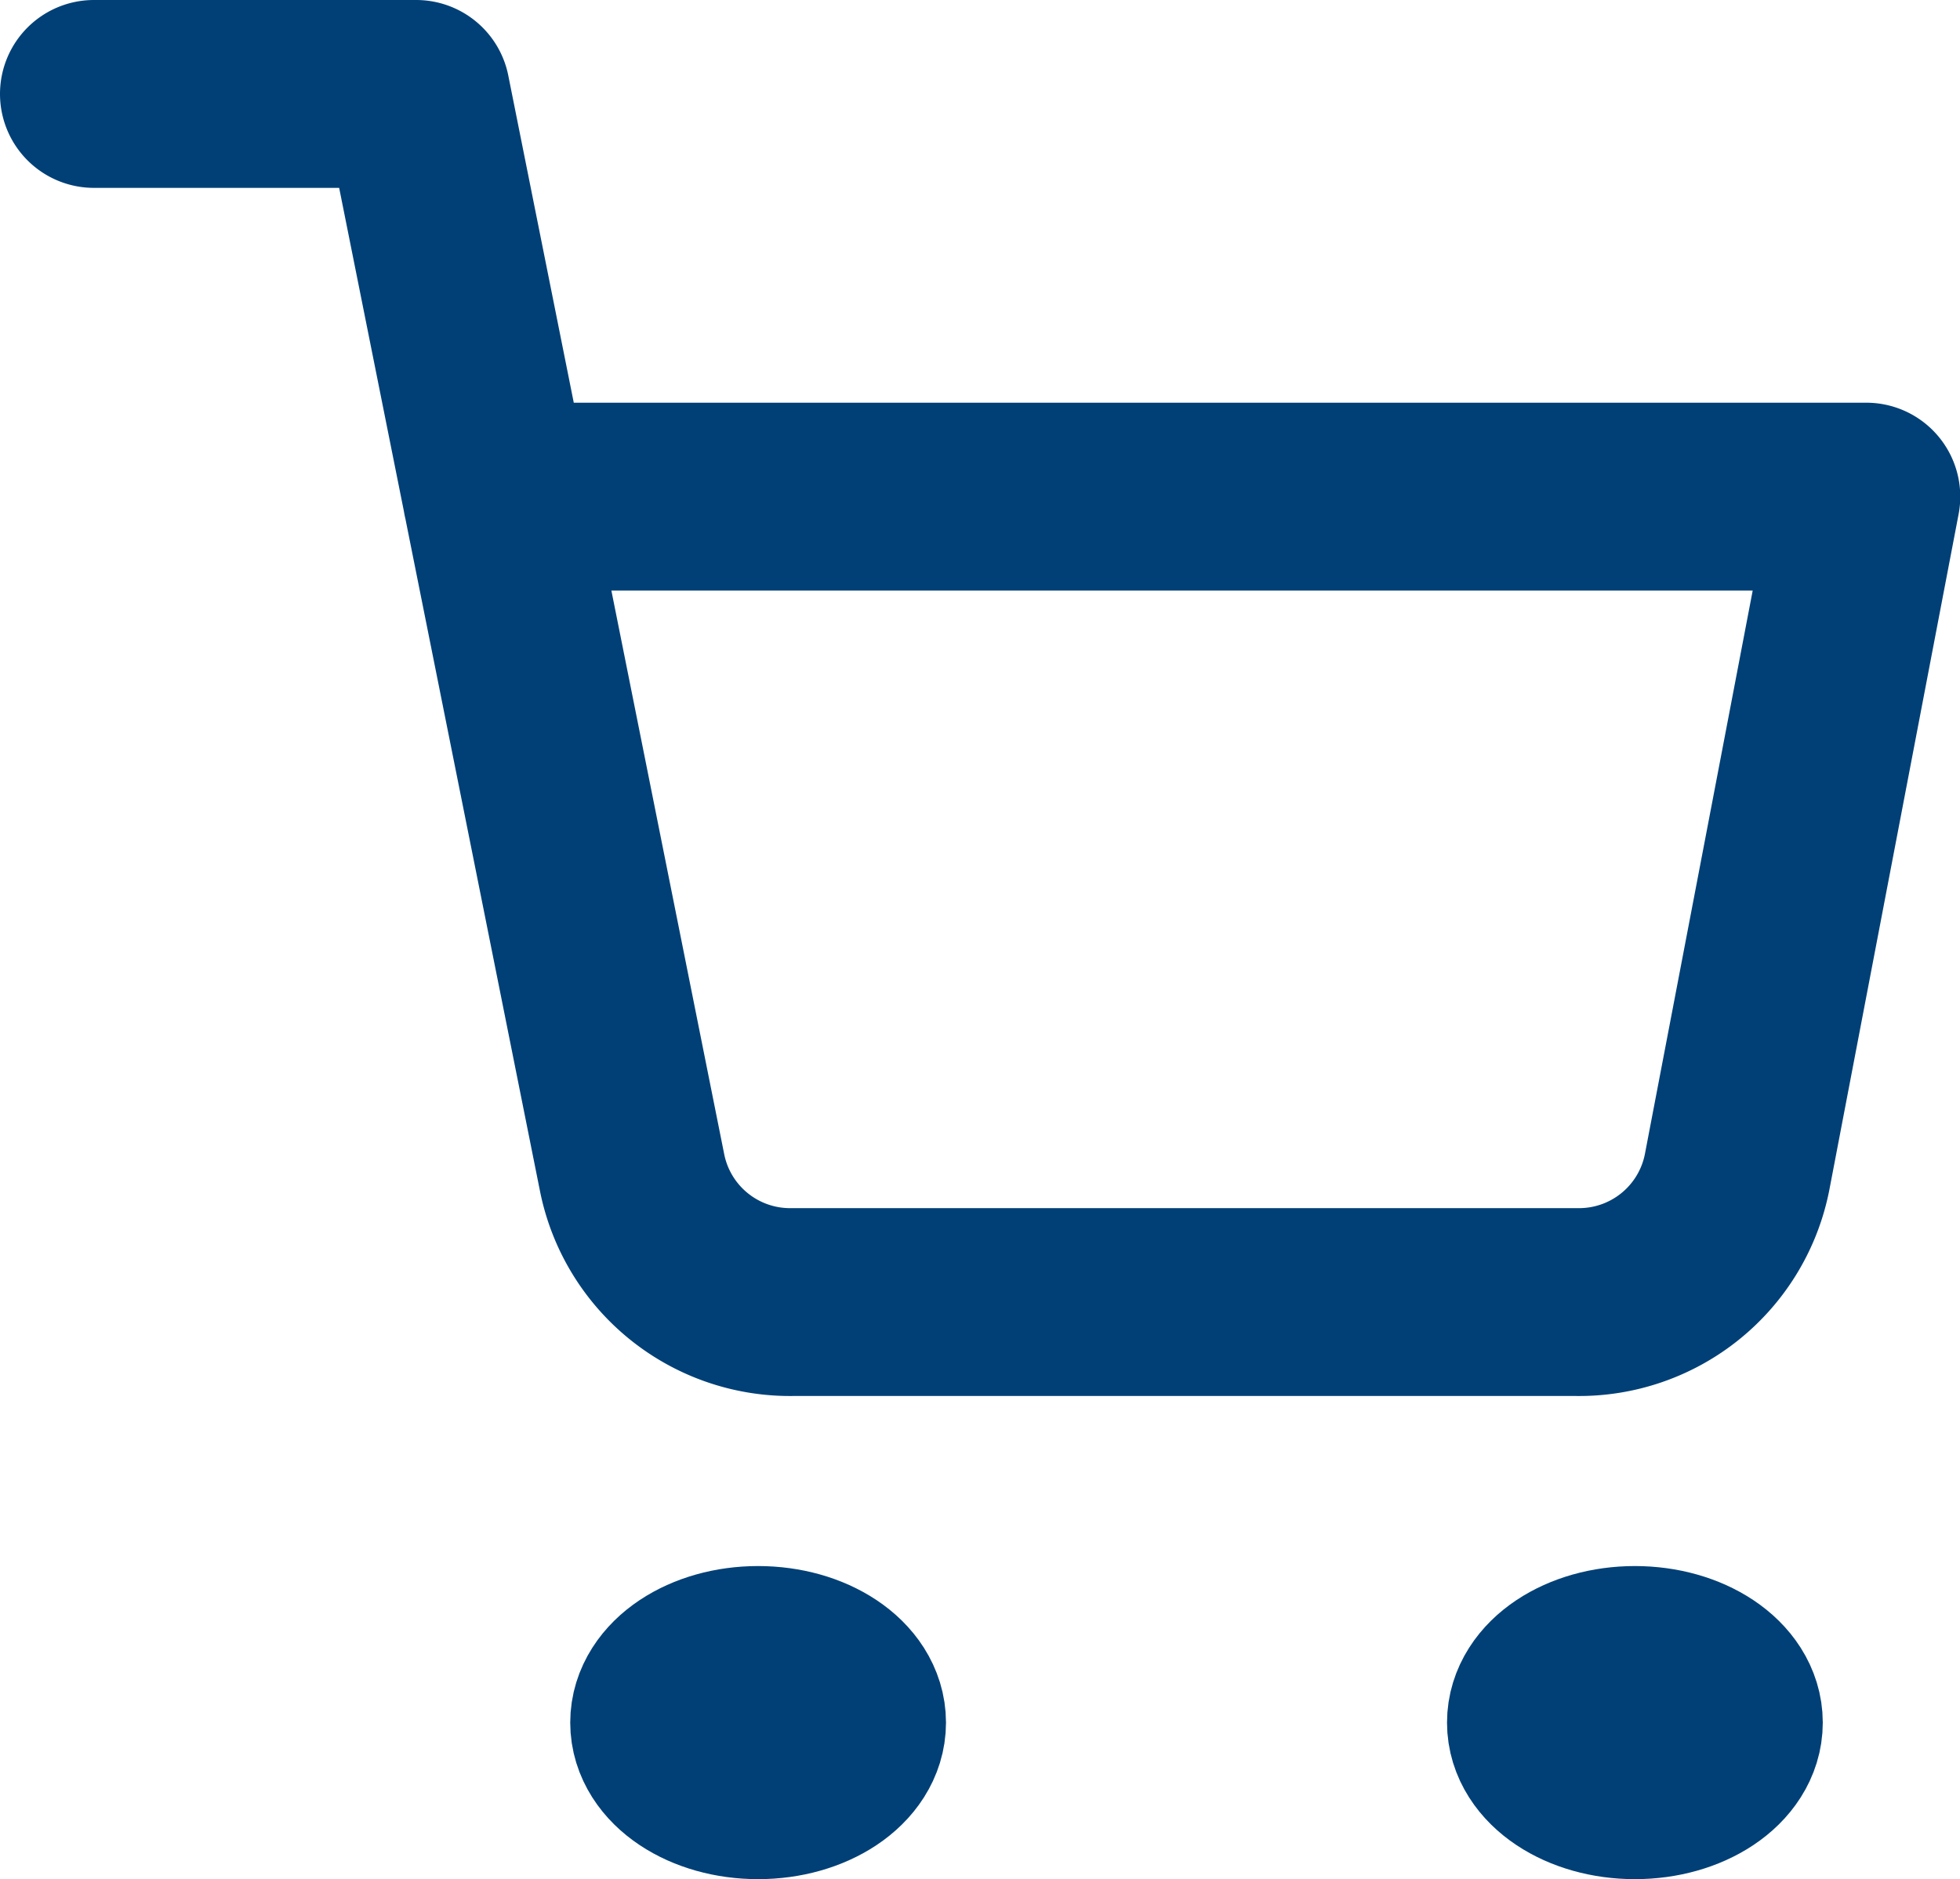 <svg xmlns="http://www.w3.org/2000/svg" width="31.296" height="30.009" viewBox="0 0 31.296 30.009">
  <g id="shopping-cart" transform="translate(1.5 1.5)">
    <ellipse id="Ellipse_172" data-name="Ellipse 172" cx="1.5" cy="1" rx="1.5" ry="1" transform="translate(9.105 25.009)" fill="none" stroke="#004076" stroke-linecap="round" stroke-linejoin="round" stroke-width="3"/>
    <ellipse id="Ellipse_173" data-name="Ellipse 173" cx="1.5" cy="1" rx="1.5" ry="1" transform="translate(23.105 25.009)" fill="none" stroke="#004076" stroke-linecap="round" stroke-linejoin="round" stroke-width="3"/>
    <path id="Path_25985" data-name="Path 25985" d="M1,1H6.145L9.592,18.222a2.572,2.572,0,0,0,2.572,2.071h12.5a2.572,2.572,0,0,0,2.572-2.071L29.3,7.431H7.431" transform="translate(-1 -1)" fill="none" stroke="#004076" stroke-linecap="round" stroke-linejoin="round" stroke-width="3"/>
  </g>
</svg>
